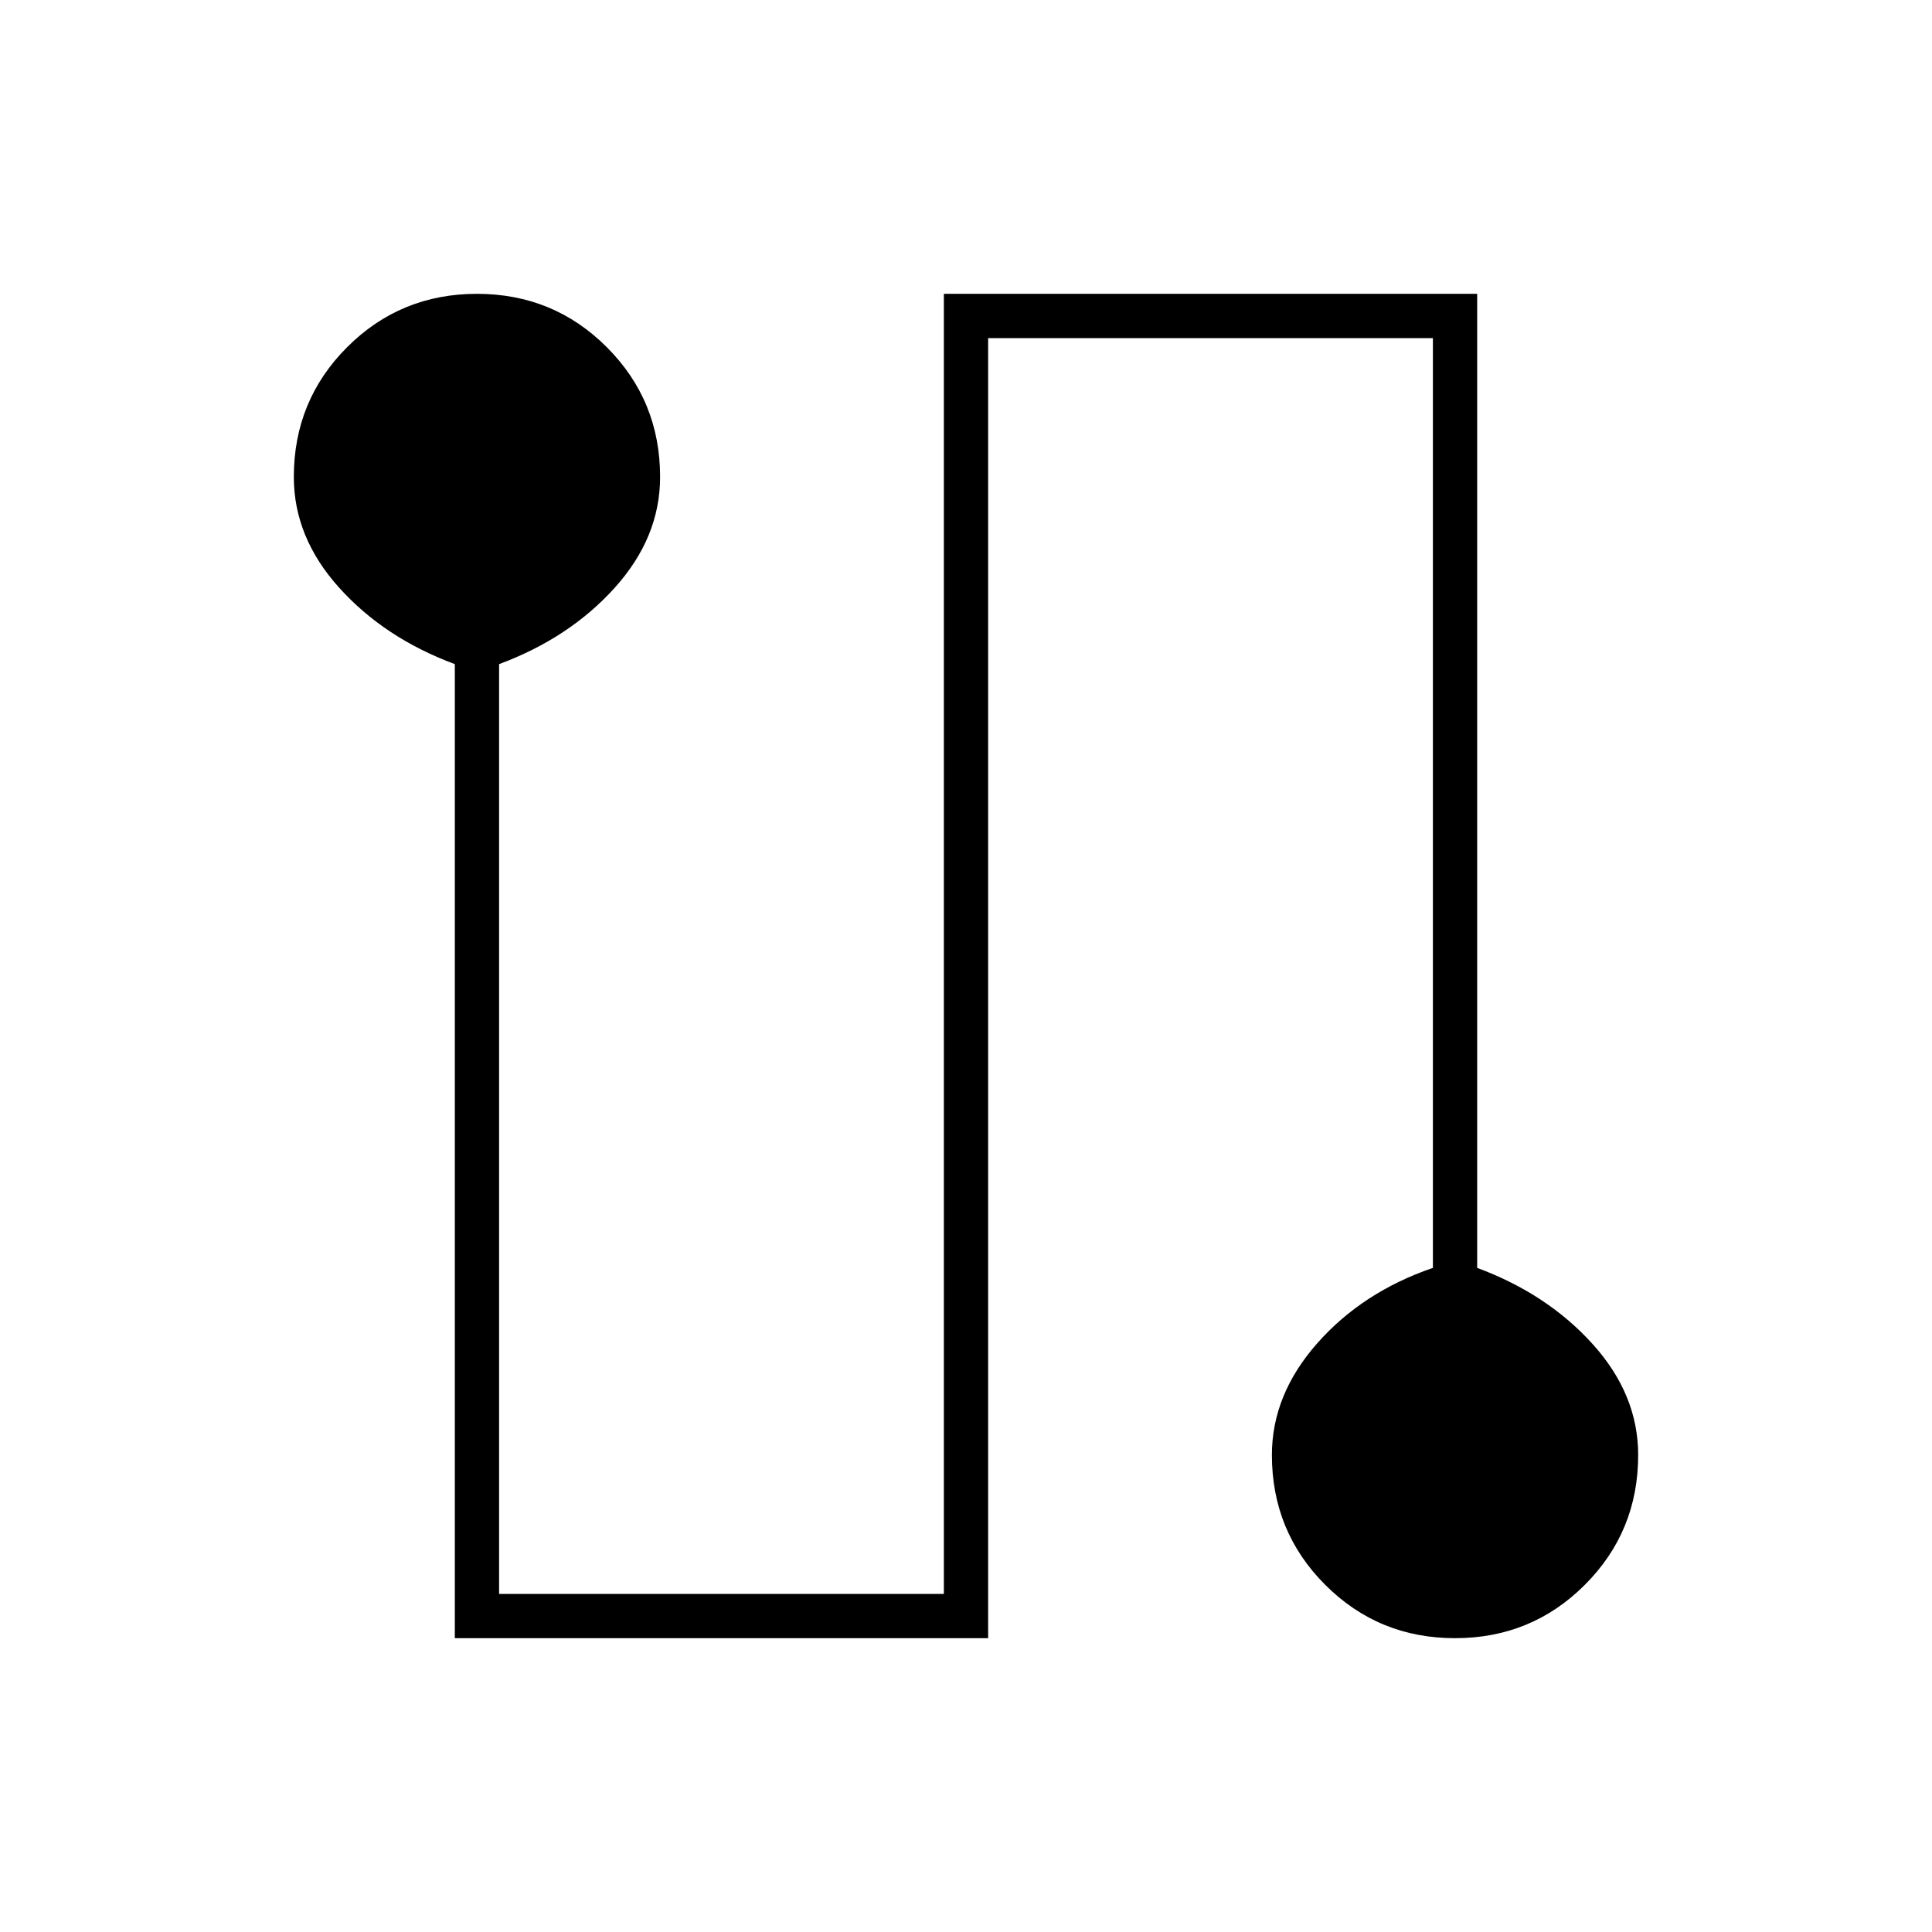 <svg xmlns="http://www.w3.org/2000/svg" height="48" width="48"><path d="M11.3 40.7V16.5q-1.75-.65-2.875-1.9T7.3 11.85q0-1.9 1.325-3.225Q9.95 7.3 11.85 7.3q1.9 0 3.225 1.325Q16.4 9.95 16.4 11.85q0 1.5-1.125 2.75T12.4 16.5v23.1h11.05V7.3H36.7v24.2q1.75.65 2.875 1.9t1.125 2.75q0 1.9-1.325 3.225Q38.05 40.7 36.15 40.7q-1.9 0-3.225-1.325Q31.6 38.05 31.6 36.15q0-1.5 1.125-2.775T35.6 31.5V8.4H24.55v32.3Z"/></svg>
